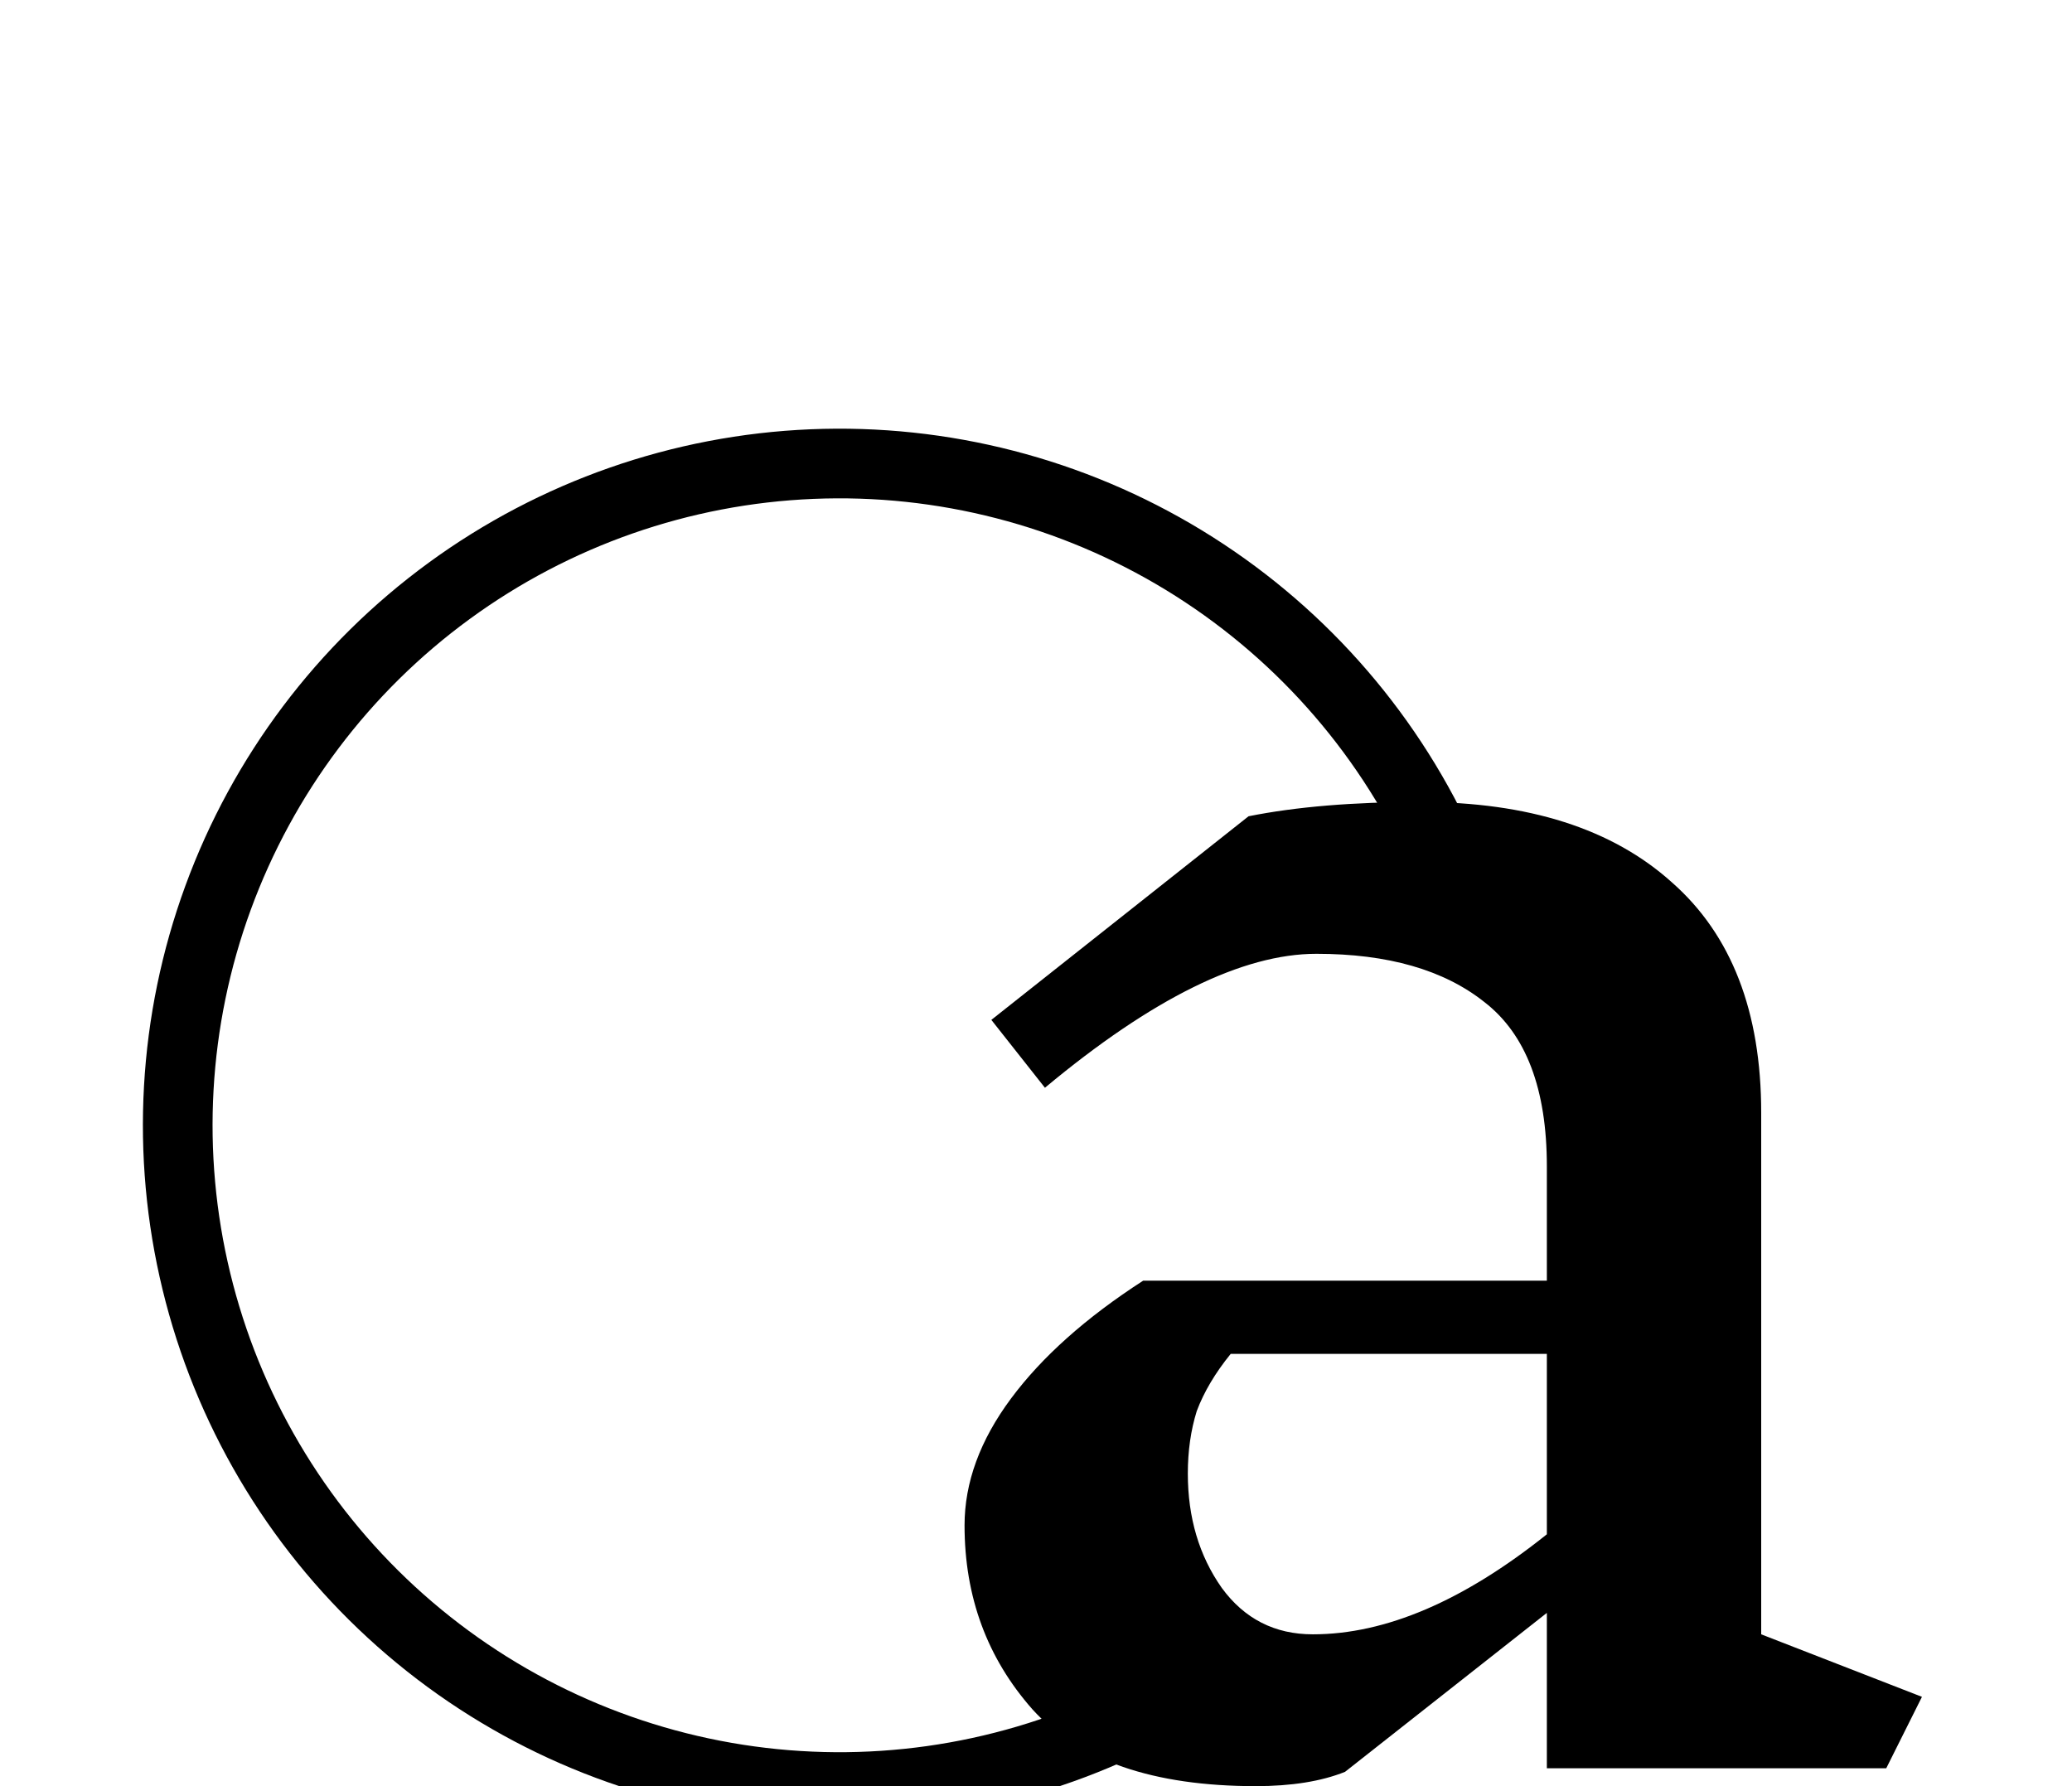 <svg width="116" height="100" viewBox="0 0 116 100" fill="none" xmlns="http://www.w3.org/2000/svg">
<g filter="url(#filter0_d_331_223)">
<path d="M105.6 91H86.6V82.3L75.3 91.2C73.967 91.733 72.3 92 70.3 92C64.567 92 60.4 90.567 57.8 87.7C55.267 84.833 54 81.4 54 77.4C54 75 54.867 72.633 56.6 70.3C58.333 67.967 60.8 65.767 64 63.7H86.6V57.3C86.6 52.967 85.433 49.9 83.1 48.1C80.833 46.3 77.7 45.4 73.7 45.4C69.567 45.4 64.5 47.9 58.5 52.9L55.5 49.1L69.9 37.7C72.567 37.167 75.767 36.9 79.5 36.9C85.567 36.9 90.267 38.4 93.6 41.4C96.933 44.333 98.6 48.633 98.6 54.3V83.5L107.6 87L105.6 91ZM73.5 83.5C77.567 83.5 81.933 81.633 86.6 77.9V67.8H68.9C68.033 68.867 67.4 69.933 67 71C66.667 72.067 66.5 73.233 66.5 74.5C66.5 76.967 67.133 79.1 68.4 80.9C69.667 82.633 71.367 83.5 73.5 83.5Z" fill="black"/>
</g>
<g filter="url(#filter1_d_331_223)">
<path d="M63.417 90.376C56.42 93.623 48.618 94.722 40.996 93.535C33.375 92.348 26.276 88.927 20.599 83.705C14.922 78.484 10.92 71.696 9.101 64.2C7.281 56.704 7.725 48.837 10.377 41.594C13.028 34.35 17.768 28.056 23.997 23.506C30.226 18.957 37.664 16.356 45.37 16.034C53.077 15.712 60.706 17.682 67.293 21.696C73.88 25.709 79.129 31.586 82.376 38.583L78.839 40.225C75.916 33.928 71.192 28.638 65.264 25.026C59.336 21.414 52.469 19.641 45.533 19.931C38.597 20.221 31.903 22.561 26.297 26.656C20.691 30.75 16.425 36.415 14.039 42.934C11.653 49.453 11.253 56.534 12.891 63.28C14.528 70.026 18.13 76.135 23.239 80.835C28.349 85.534 34.737 88.613 41.597 89.682C48.456 90.75 55.478 89.761 61.775 86.839L63.417 90.376Z" fill="black"/>
</g>
<defs>
<filter id="filter0_d_331_223" x="46" y="36.9" width="69.6" height="71.1" filterUnits="userSpaceOnUse" color-interpolation-filters="sRGB">
<feFlood flood-opacity="0" result="BackgroundImageFix"/>
<feColorMatrix in="SourceAlpha" type="matrix" values="0 0 0 0 0 0 0 0 0 0 0 0 0 0 0 0 0 0 127 0" result="hardAlpha"/>
<feOffset dy="8"/>
<feGaussianBlur stdDeviation="4"/>
<feComposite in2="hardAlpha" operator="out"/>
<feColorMatrix type="matrix" values="0 0 0 0 0 0 0 0 0 0 0 0 0 0 0 0 0 0 0.3 0"/>
<feBlend mode="normal" in2="BackgroundImageFix" result="effect1_dropShadow_331_223"/>
<feBlend mode="normal" in="SourceGraphic" in2="effect1_dropShadow_331_223" result="shape"/>
</filter>
<filter id="filter1_d_331_223" x="0" y="16" width="90.376" height="94" filterUnits="userSpaceOnUse" color-interpolation-filters="sRGB">
<feFlood flood-opacity="0" result="BackgroundImageFix"/>
<feColorMatrix in="SourceAlpha" type="matrix" values="0 0 0 0 0 0 0 0 0 0 0 0 0 0 0 0 0 0 127 0" result="hardAlpha"/>
<feOffset dy="8"/>
<feGaussianBlur stdDeviation="4"/>
<feComposite in2="hardAlpha" operator="out"/>
<feColorMatrix type="matrix" values="0 0 0 0 0 0 0 0 0 0 0 0 0 0 0 0 0 0 0.3 0"/>
<feBlend mode="normal" in2="BackgroundImageFix" result="effect1_dropShadow_331_223"/>
<feBlend mode="normal" in="SourceGraphic" in2="effect1_dropShadow_331_223" result="shape"/>
</filter>
</defs>
</svg>
